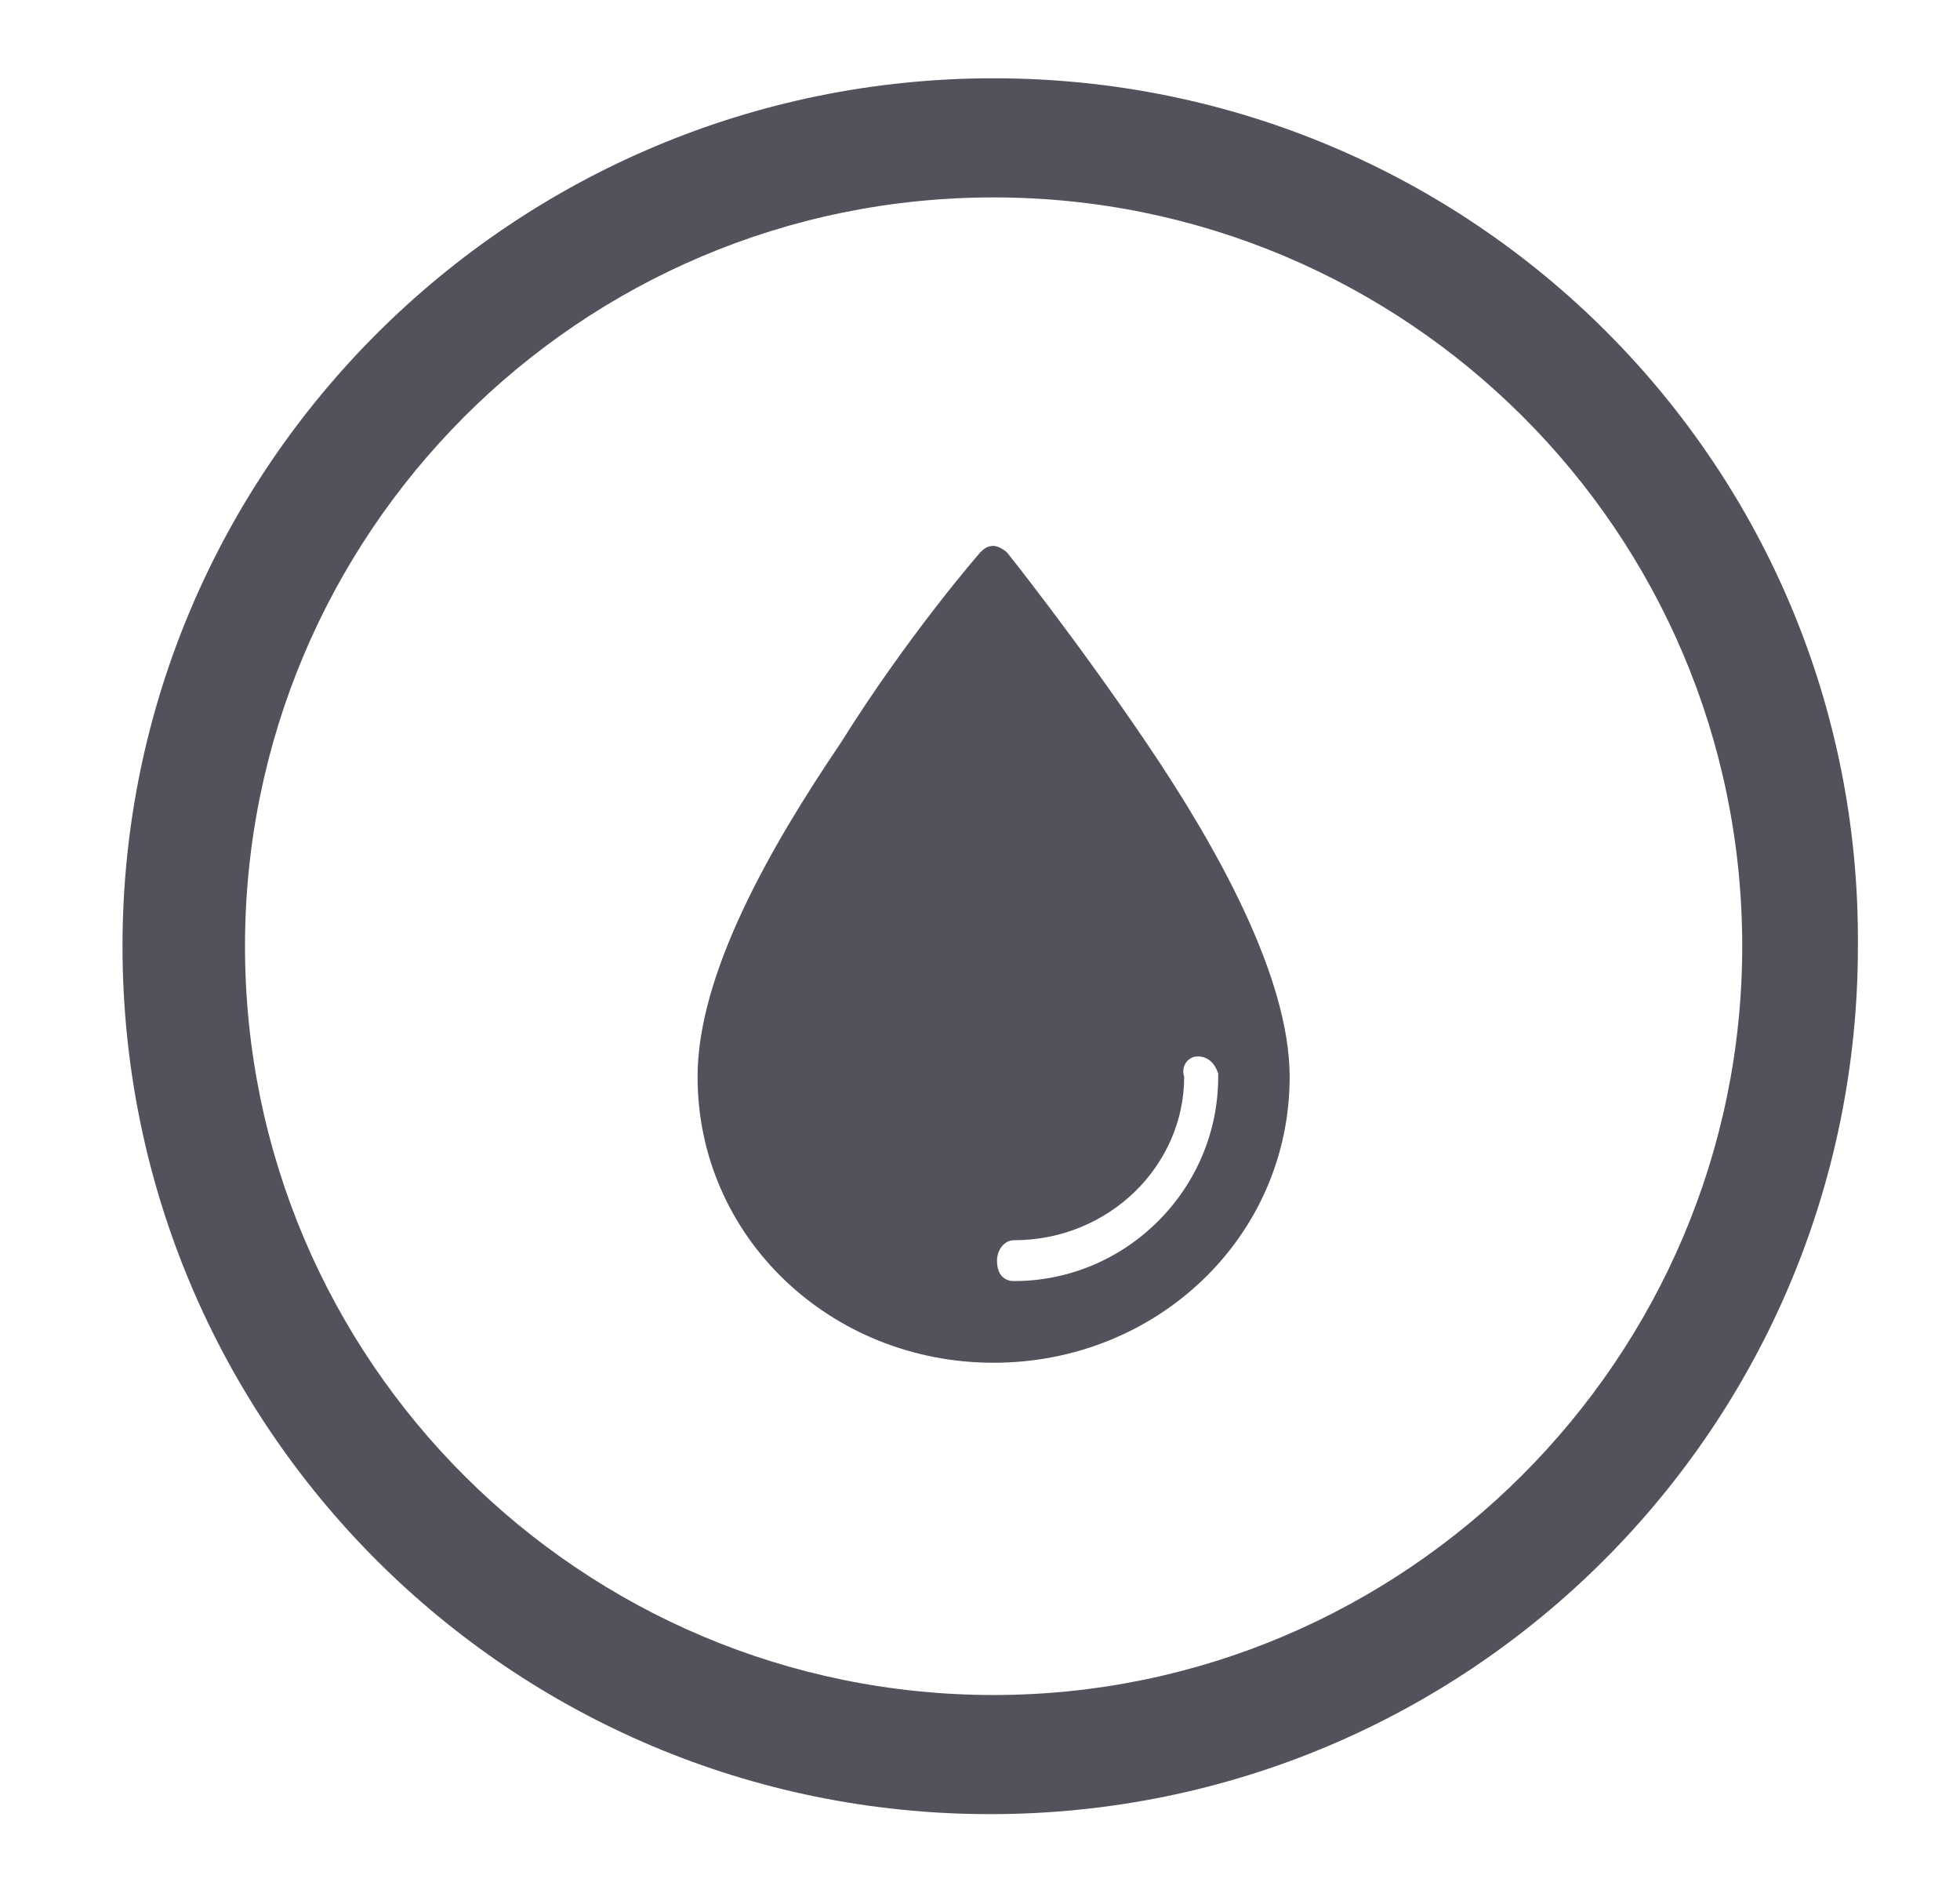 <?xml version="1.0" encoding="utf-8"?>
<!-- Generator: Adobe Illustrator 22.1.0, SVG Export Plug-In . SVG Version: 6.00 Build 0)  -->
<svg version="1.1" id="Capa_1" xmlns="http://www.w3.org/2000/svg" xmlns:xlink="http://www.w3.org/1999/xlink" x="0px" y="0px"
	 viewBox="0 0 57.6 55.4" style="enable-background:new 0 0 57.6 55.4;" xml:space="preserve">
<style type="text/css">
	.st0{fill:#54515C;}
</style>
<g>
	<path class="st0" d="M29.2,2.3C15.1,2.3,3.6,13.7,3.6,27.8S15,53.3,29.1,53.3s25.5-11.4,25.5-25.5C54.7,13.7,43.3,2.3,29.2,2.3z
		 M29.2,49.8c-12.1,0-22-9.8-22-22c0-12.1,9.8-22,22-22c12.1,0,22,9.8,22,22C51.2,39.9,41.3,49.8,29.2,49.8z"/>
</g>
<g transform="translate(0,-952.362)">
	<path class="st0" d="M29.2,968.4C29.2,968.4,29.1,968.4,29.2,968.4c-0.2,0-0.3,0.1-0.4,0.2c0,0-2.1,2.4-4.1,5.6
		c-2.1,3.1-4.2,6.8-4.2,9.8c0,4.7,3.9,8.4,8.7,8.4s8.7-3.7,8.7-8.4c0-2.9-2.1-6.7-4.2-9.8s-4.1-5.6-4.1-5.6
		C29.5,968.5,29.3,968.4,29.2,968.4L29.2,968.4z M35.2,983.4c0.3,0,0.5,0.2,0.6,0.5v0.1c0,3.3-2.7,6-6,6c-0.3,0-0.5-0.2-0.5-0.6
		c0-0.3,0.2-0.6,0.5-0.6l0,0c2.8,0,5-2.2,5-4.8C34.7,983.7,34.9,983.4,35.2,983.4L35.2,983.4z"/>
</g>
</svg>
